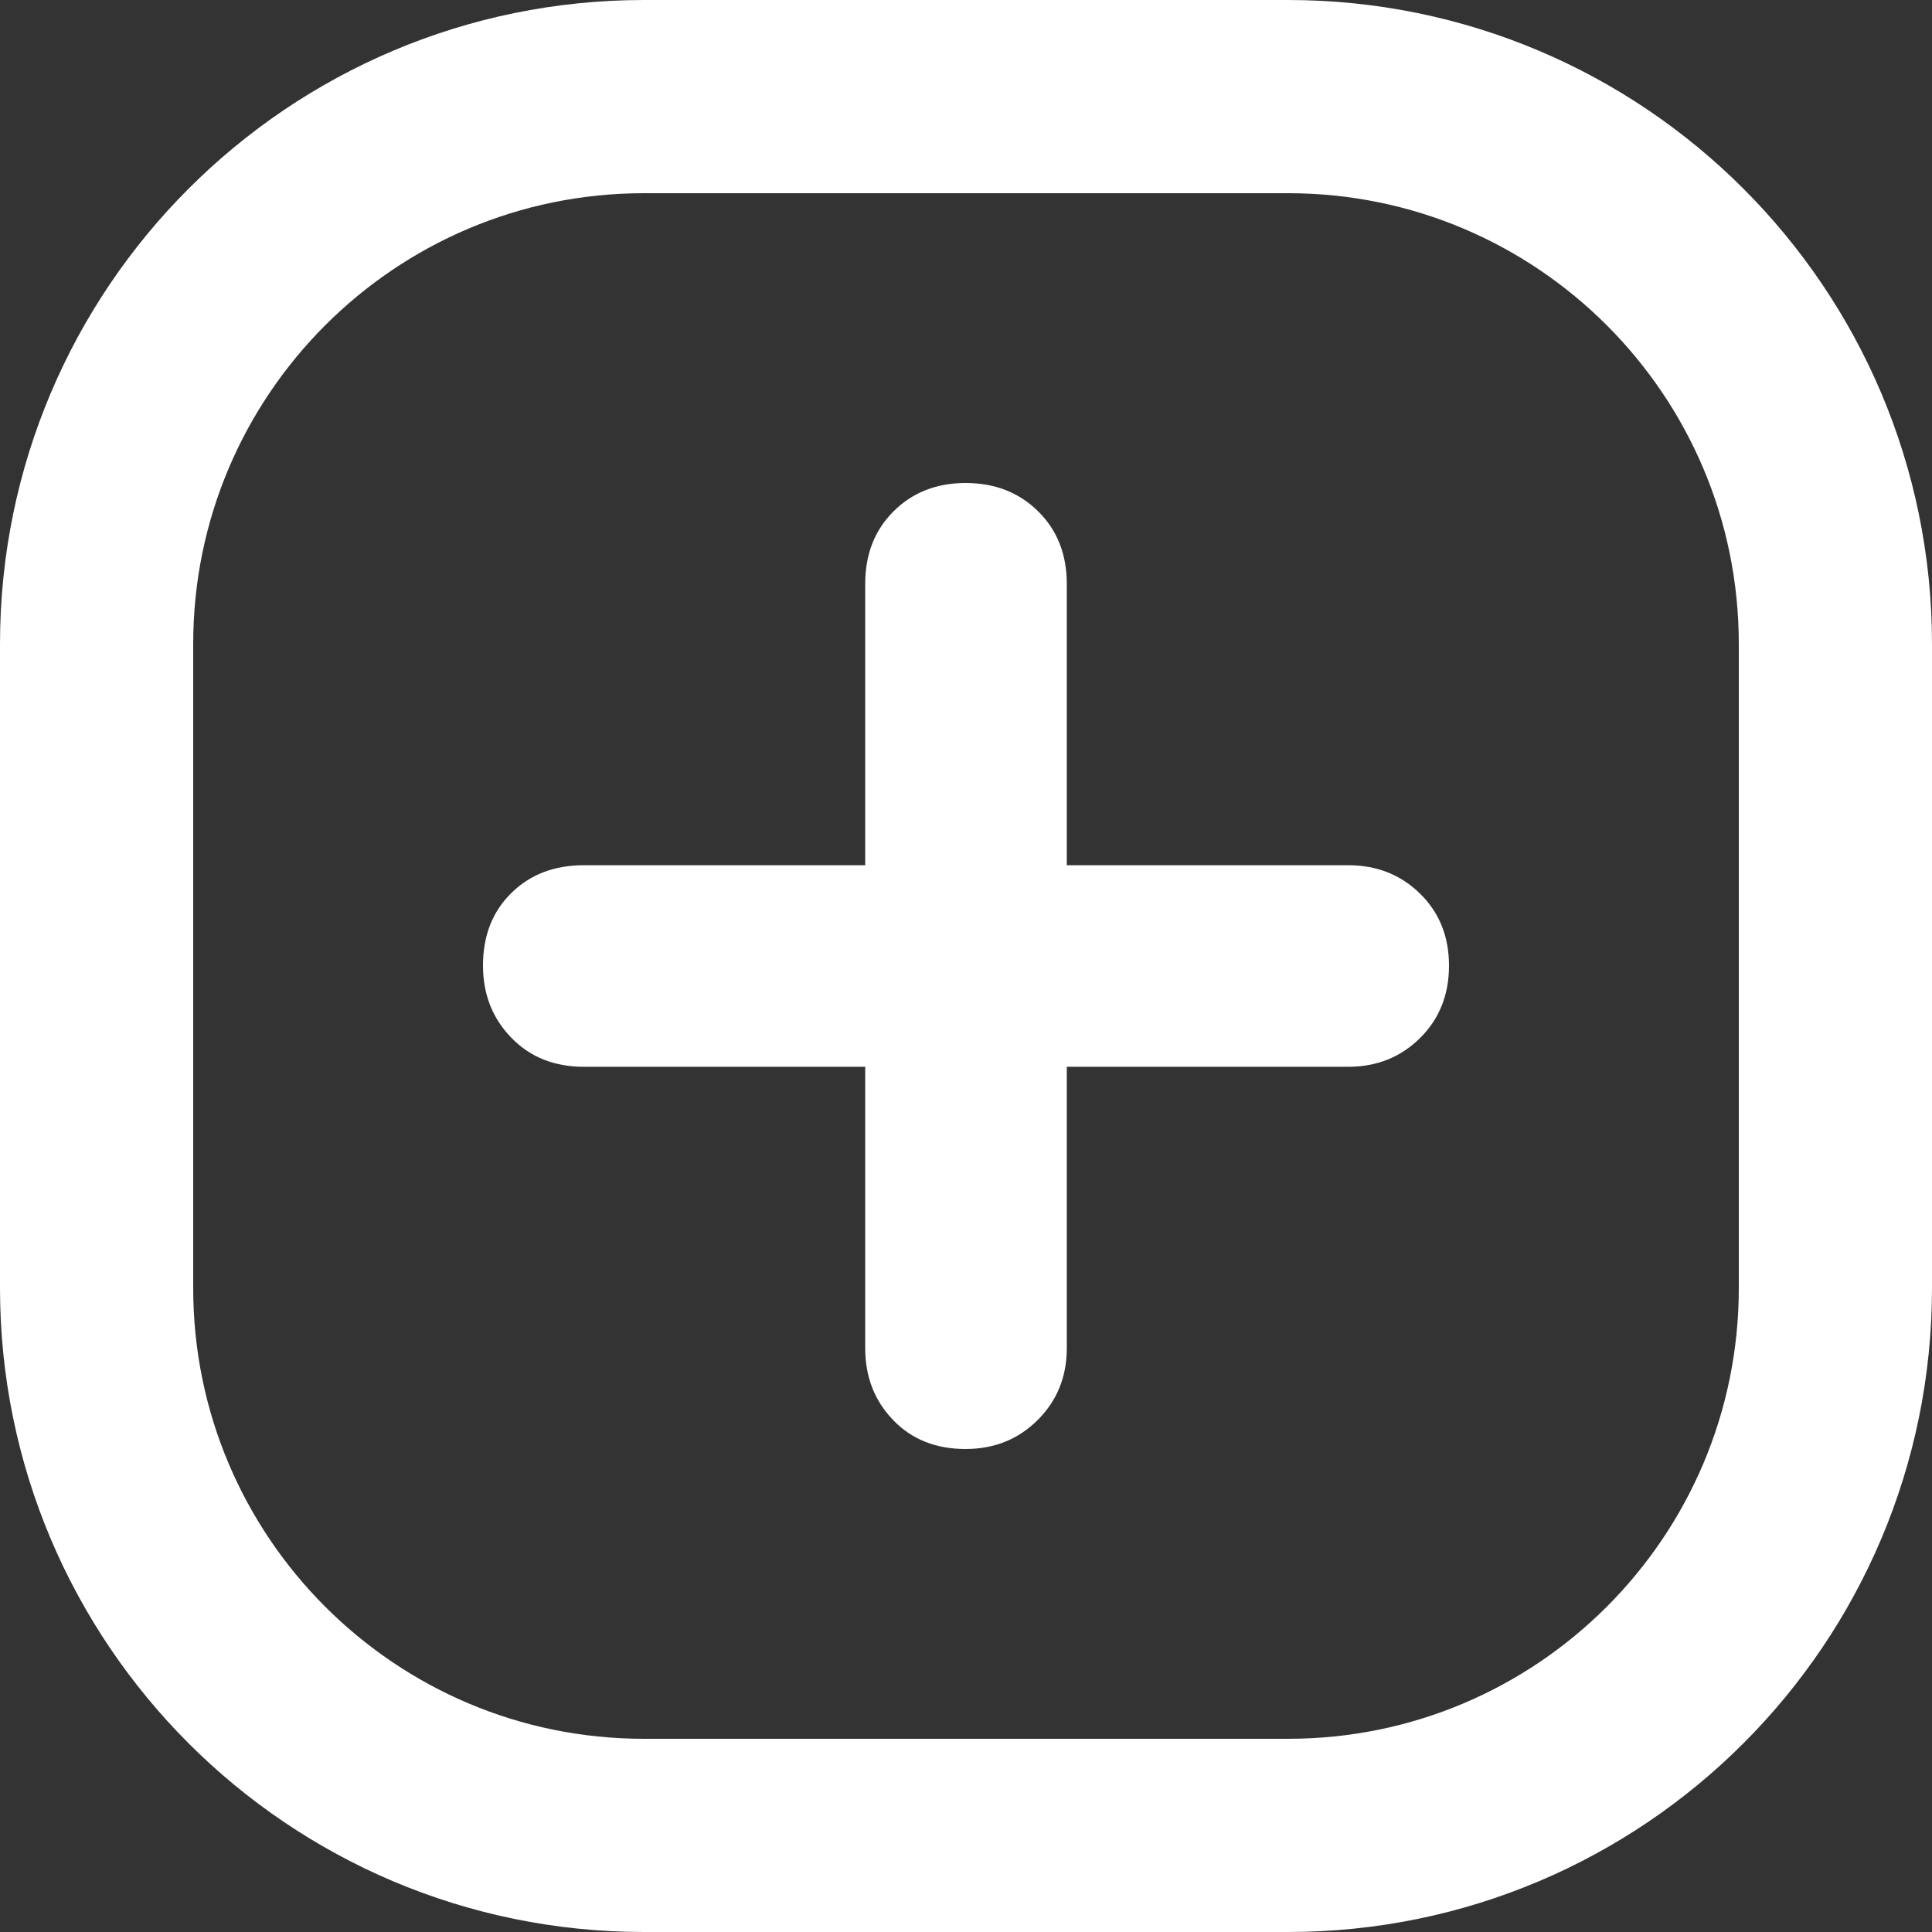 <svg width="30" height="30" viewBox="0 0 30 30" fill="none" xmlns="http://www.w3.org/2000/svg">
<rect x="0" y="0" width="30" height="30" fill="#333333" stroke="none"/>
<path d="M14.992 22.5C14.531 22.5 14.156 22.35 13.868 22.05C13.579 21.75 13.435 21.378 13.435 20.935V16.565H9.065C8.607 16.565 8.231 16.415 7.939 16.113C7.646 15.811 7.5 15.438 7.5 14.992C7.5 14.531 7.646 14.156 7.939 13.868C8.231 13.579 8.607 13.435 9.065 13.435H13.435V9.065C13.435 8.607 13.582 8.231 13.876 7.939C14.17 7.646 14.543 7.5 14.995 7.5C15.447 7.5 15.822 7.646 16.119 7.939C16.416 8.231 16.565 8.607 16.565 9.065V13.435H20.935C21.378 13.435 21.75 13.582 22.05 13.876C22.35 14.17 22.5 14.543 22.5 14.995C22.5 15.447 22.35 15.822 22.05 16.119C21.75 16.416 21.378 16.565 20.935 16.565H16.565V20.935C16.565 21.378 16.414 21.75 16.113 22.05C15.811 22.35 15.438 22.5 14.992 22.5Z" fill="white"/>
<path d="M10 1.5H20C24.694 1.5 28.5 5.306 28.5 10V20C28.5 24.694 24.694 28.5 20 28.5H10C5.306 28.5 1.5 24.694 1.5 20V10C1.5 5.306 5.306 1.5 10 1.5Z" stroke="white" stroke-width="3"/>
</svg>

